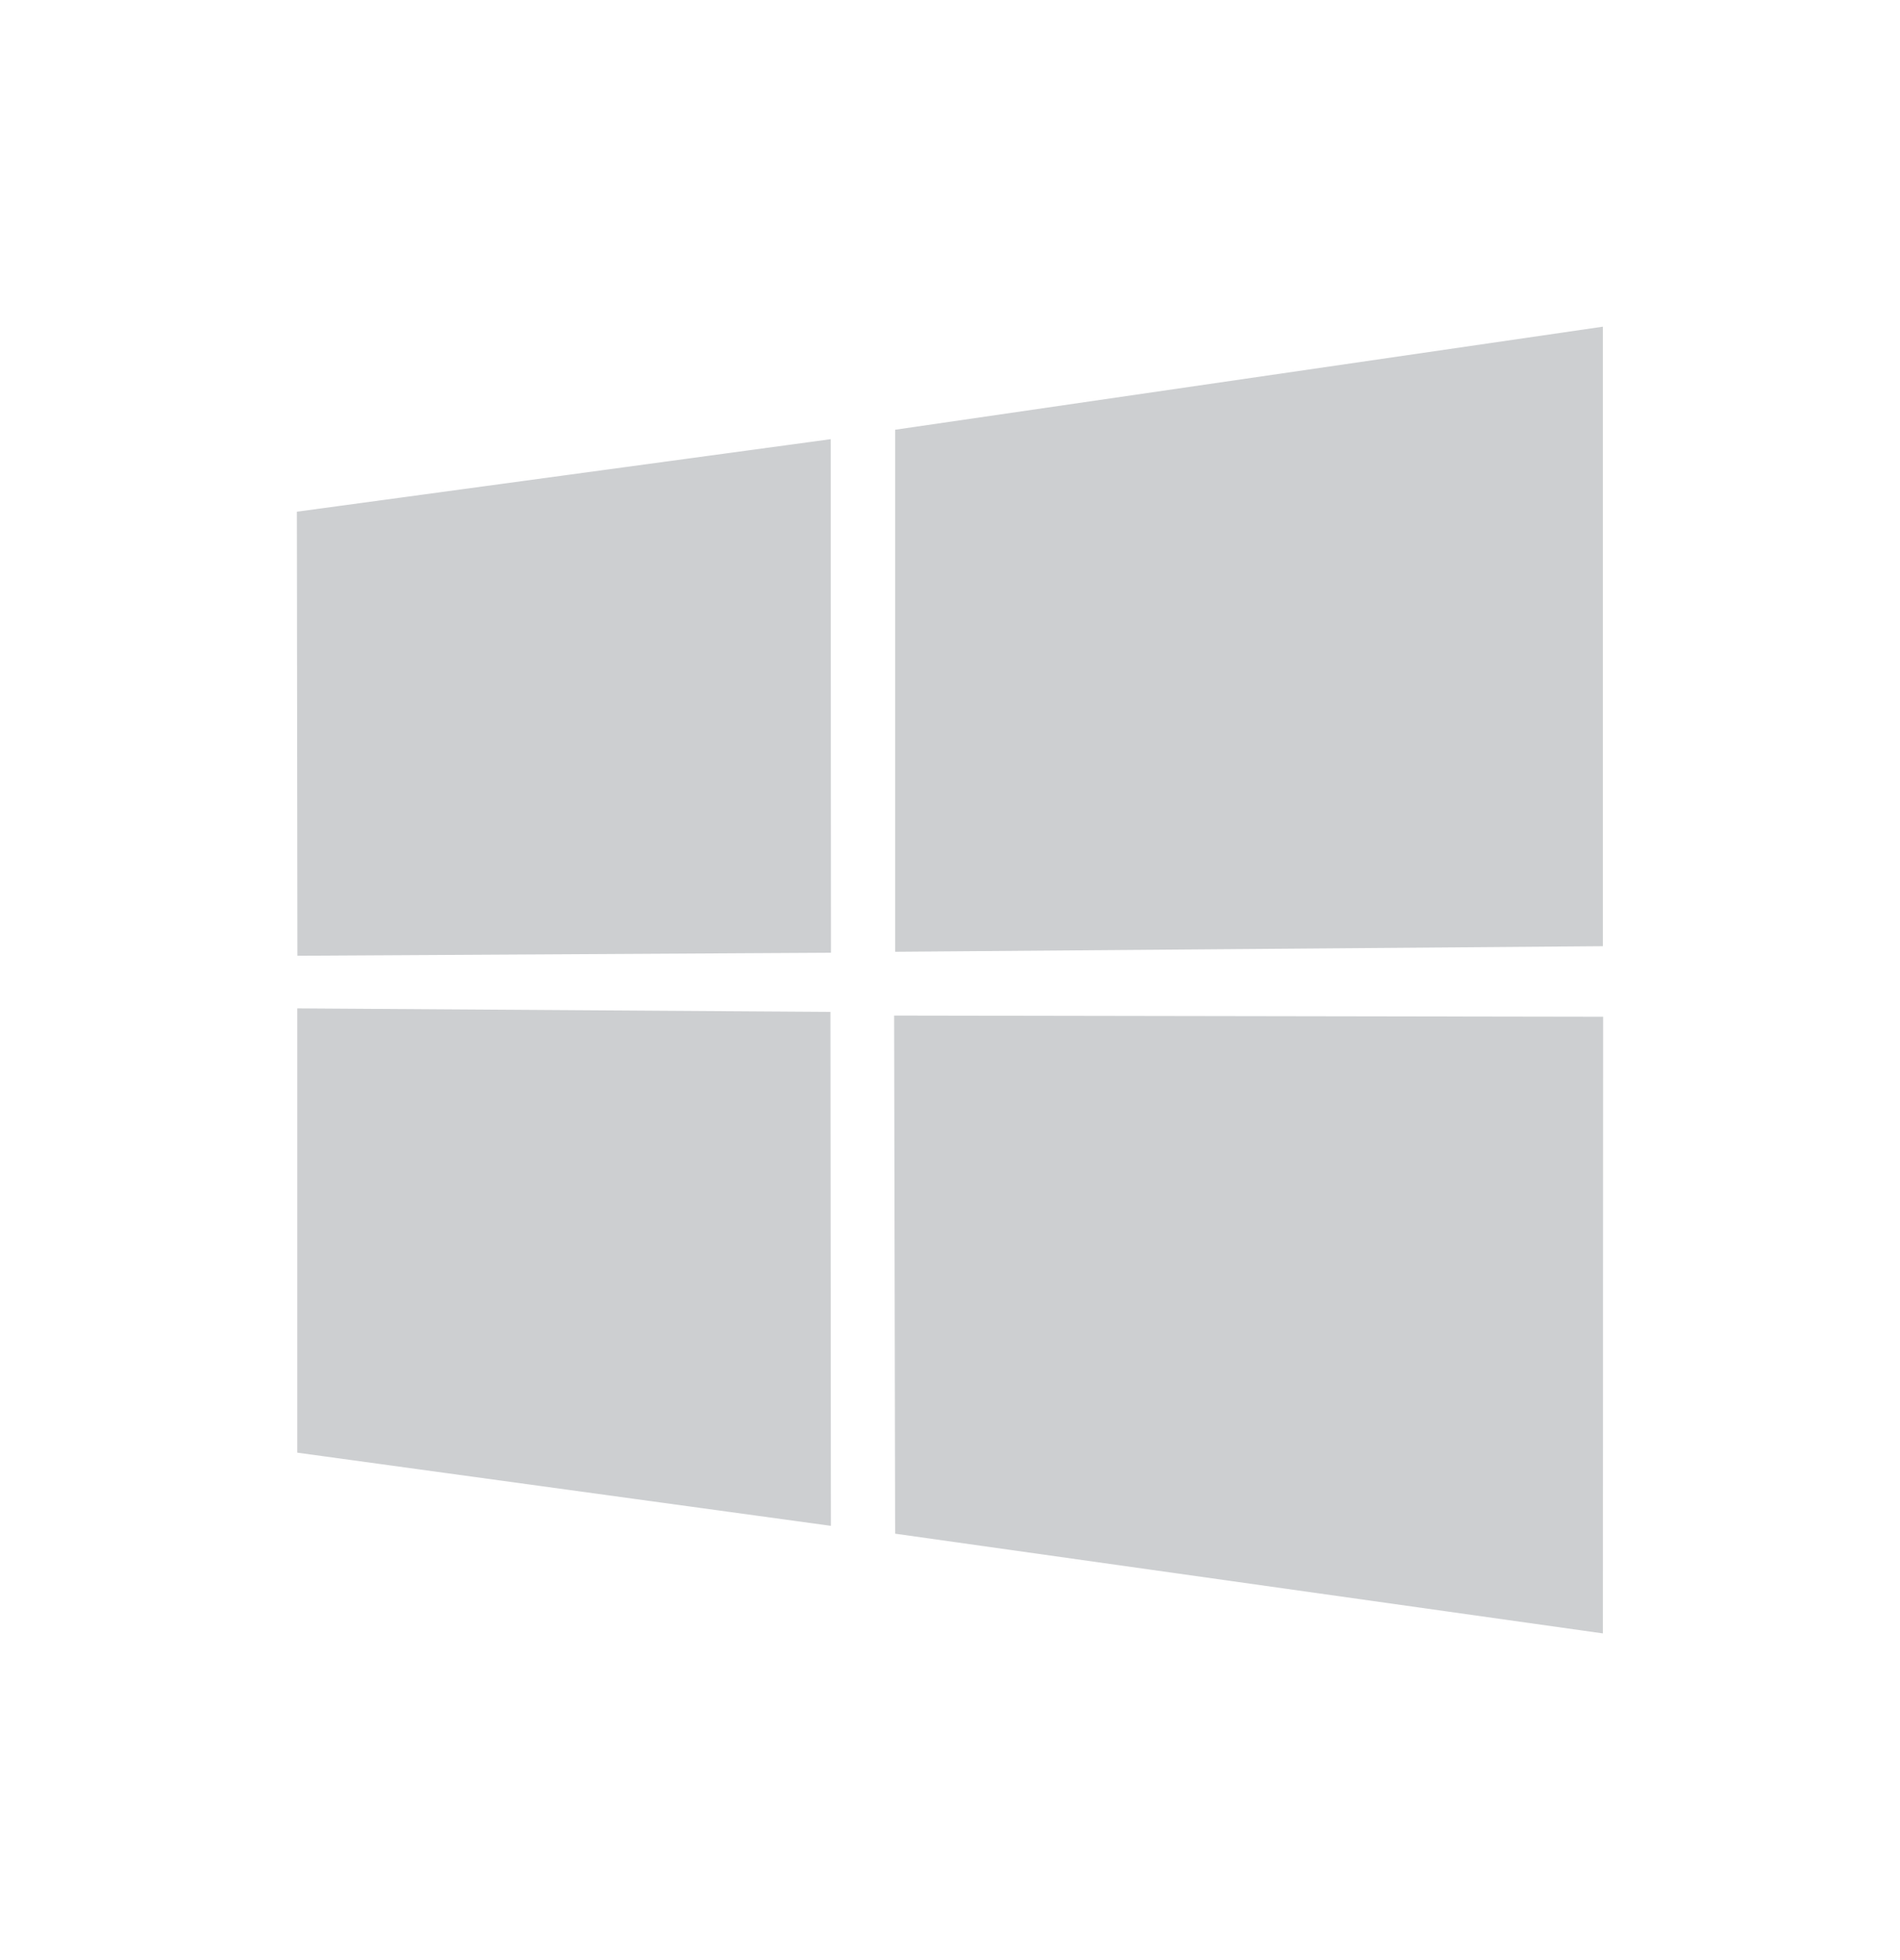 <svg width="32" height="33" viewBox="0 0 32 33" fill="none" xmlns="http://www.w3.org/2000/svg">
<path d="M5 8.615L13.99 7.394L13.995 16.04L5.009 16.091L5 8.615ZM13.986 17.036L13.994 25.689L5.007 24.457V16.977L13.986 17.036ZM15.076 7.235L26.996 5.5V15.93L15.076 16.024V7.235ZM27 17.118L26.996 27.5L15.076 25.821L15.059 17.098L27 17.118Z" fill="#CDCFD1"/>
</svg>
